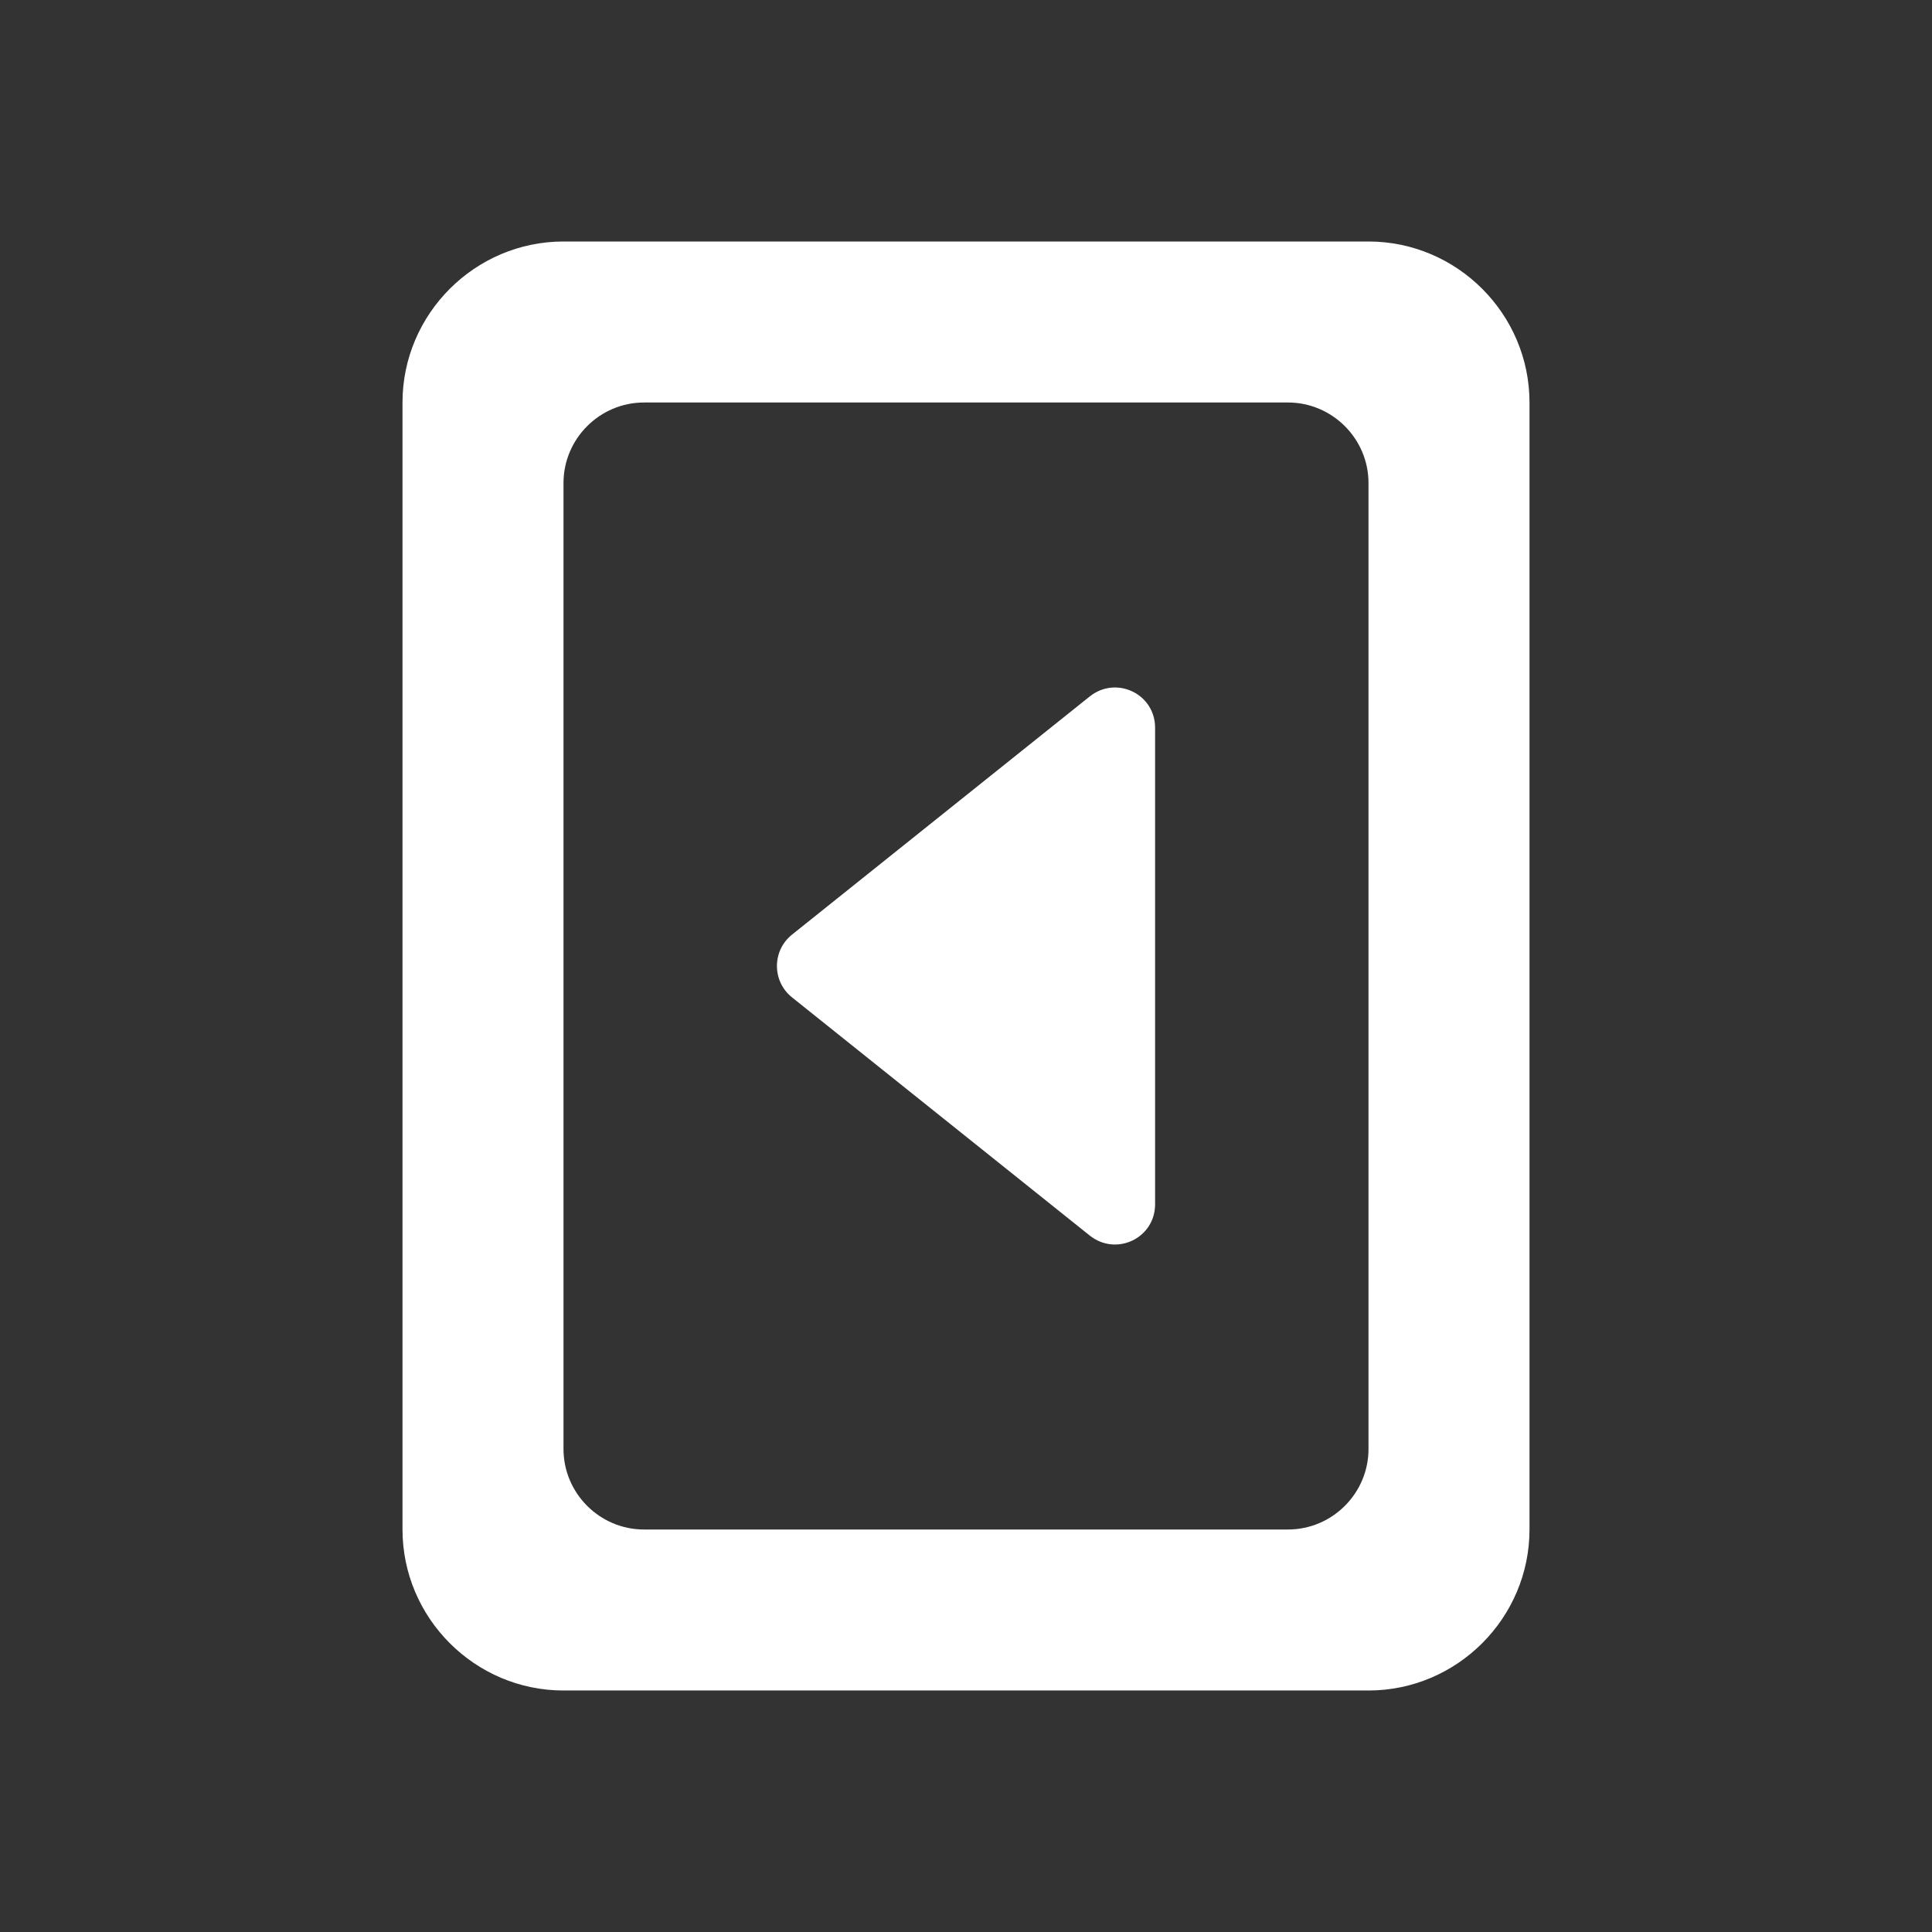 <?xml version="1.0" encoding="UTF-8" standalone="no"?>
<svg
   xmlns:dc="http://purl.org/dc/elements/1.1/"
   xmlns:cc="http://creativecommons.org/ns#"
   xmlns:rdf="http://www.w3.org/1999/02/22-rdf-syntax-ns#"
   xmlns:svg="http://www.w3.org/2000/svg"
   xmlns="http://www.w3.org/2000/svg"
   xmlns:sodipodi="http://sodipodi.sourceforge.net/DTD/sodipodi-0.dtd"
   xmlns:inkscape="http://www.inkscape.org/namespaces/inkscape"
   height="24"
   viewBox="0 0 24 24"
   width="24"
   version="1.1"
   id="svg6"
   sodipodi:docname="orientation-portrait-left-symbolic.svg"
   inkscape:version="1.0.1 (3bc2e813f5, 2020-09-07)">
  <rect x="0" y="0" width="24" height="24" fill="#333333" stroke="none"/>
  <defs
     id="defs10" />
  <sodipodi:namedview
     pagecolor="#ffffff"
     bordercolor="#666666"
     borderopacity="1"
     objecttolerance="10"
     gridtolerance="10"
     guidetolerance="10"
     inkscape:pageopacity="0"
     inkscape:pageshadow="2"
     inkscape:window-width="948"
     inkscape:window-height="492"
     id="namedview8"
     showgrid="false"
     inkscape:zoom="36.833333"
     inkscape:cx="9.2810938"
     inkscape:cy="12"
     inkscape:window-x="8"
     inkscape:window-y="8"
     inkscape:window-maximized="0"
     inkscape:current-layer="svg6"
     inkscape:document-rotation="0" />
  <path fill="#ffffff"
     d="m 19,5 v 14 c 0,1.1 -0.9,2 -2,2 H 7 C 5.9,21 5,20.1 5,19 V 5 C 5,3.9 5.9,3 7,3 h 10 c 1.1,0 2,0.9 2,2 z M 7,6 v 12 c 0,0.55 0.45,1 1,1 h 8 c 0.55,0 1,-0.45 1,-1 V 6 C 17,5.45 16.55,5 16,5 H 8 C 7.45,5 7,5.45 7,6 Z"
     id="path4" />
  <path fill="#ffffff"
     d="M 14.349,9.04 V 14.96 c 0,0.42 -0.48,0.65 -0.81,0.39 L 9.839,12.39 c -0.25,-0.2 -0.25,-0.58 0,-0.78 L 13.539,8.65 c 0.33,-0.26 0.81,-0.03 0.81,0.39 z"
     id="path4-3"
     sodipodi:nodetypes="sscsscs" />
</svg>

